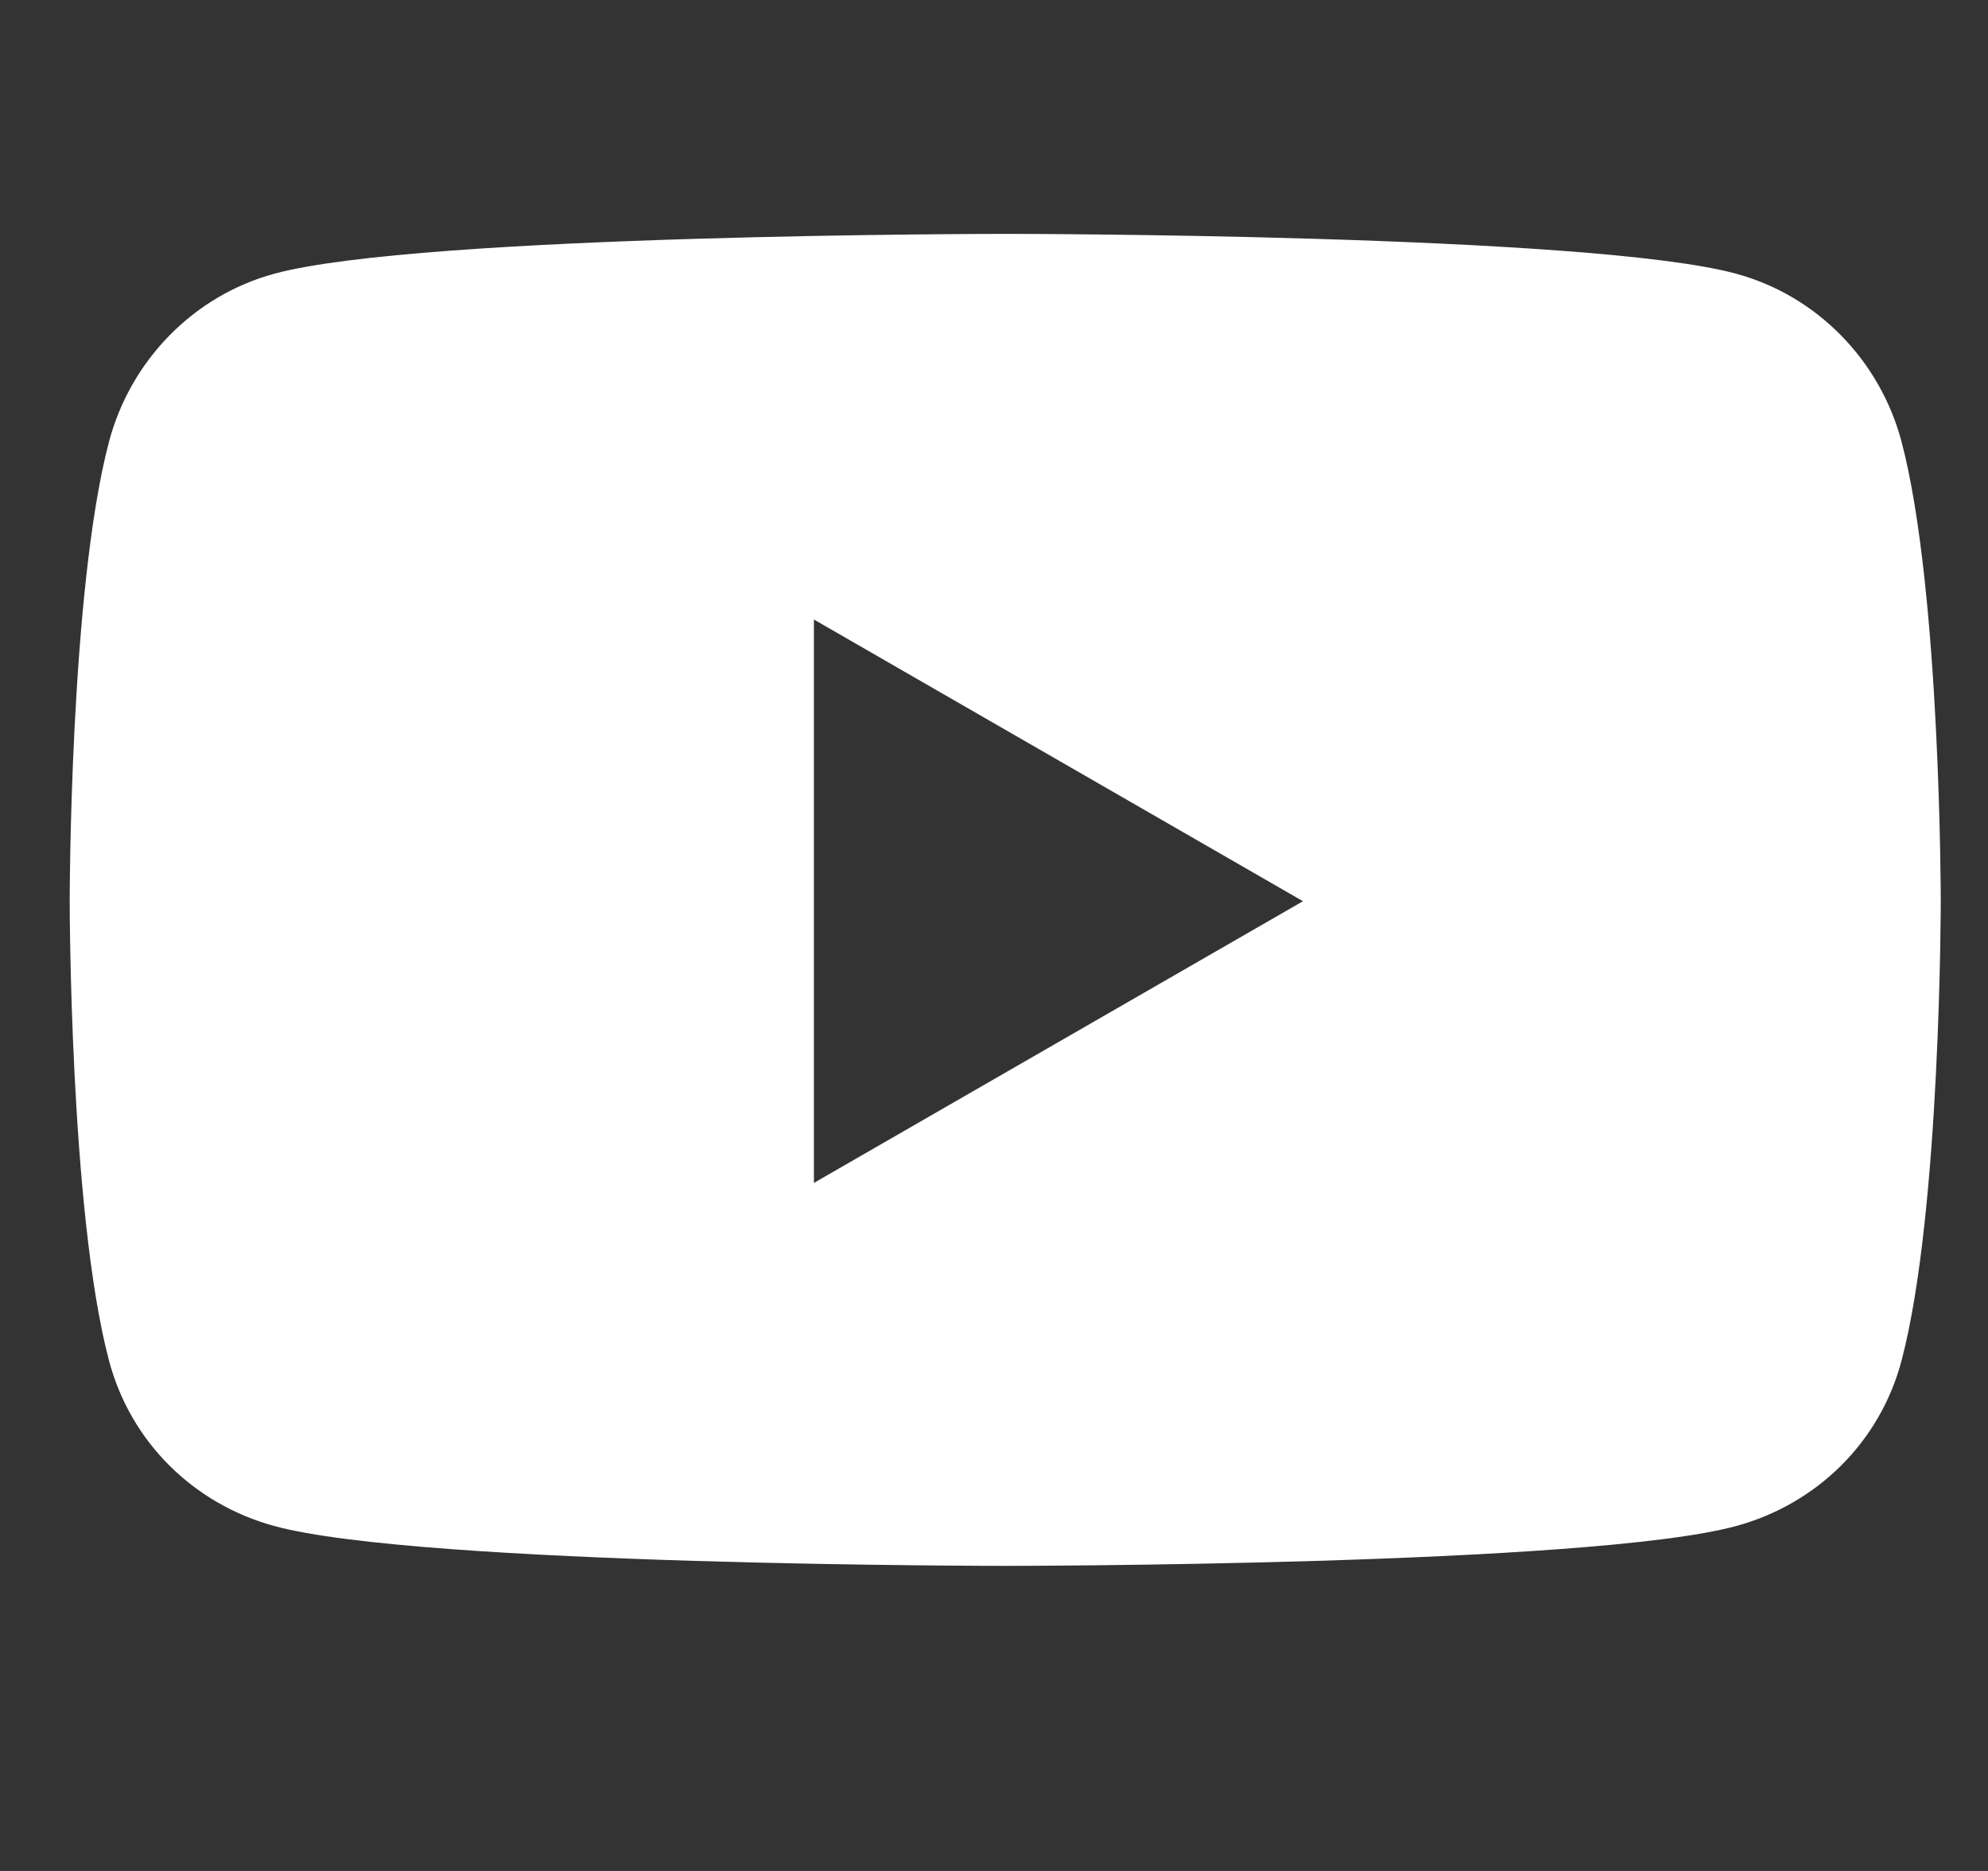 <svg width="17" height="16" viewBox="0 0 17 16" fill="none" xmlns="http://www.w3.org/2000/svg">
<rect x="0" y="0" width="17" height="16" fill="#333333" stroke="none"/>
<g clip-path="url(#clip0_22197_18763)">
<path d="M16.262 3.782C16.078 3.081 15.536 2.528 14.847 2.341C13.6 2 8.596 2 8.596 2C8.596 2 3.593 2 2.345 2.341C1.657 2.528 1.115 3.081 0.931 3.782C0.596 5.054 0.596 7.707 0.596 7.707C0.596 7.707 0.596 10.36 0.931 11.631C1.115 12.333 1.657 12.862 2.345 13.05C3.593 13.391 8.596 13.391 8.596 13.391C8.596 13.391 13.6 13.391 14.847 13.05C15.536 12.862 16.078 12.333 16.262 11.631C16.596 10.36 16.596 7.707 16.596 7.707C16.596 7.707 16.596 5.054 16.262 3.782ZM6.96 10.116V5.298L11.142 7.707L6.96 10.116Z" fill="white"/>
</g>
<defs>
<clipPath id="clip0_22197_18763">
<rect width="16" height="16" fill="white" transform="translate(0.596)"/>
</clipPath>
</defs>
</svg>

